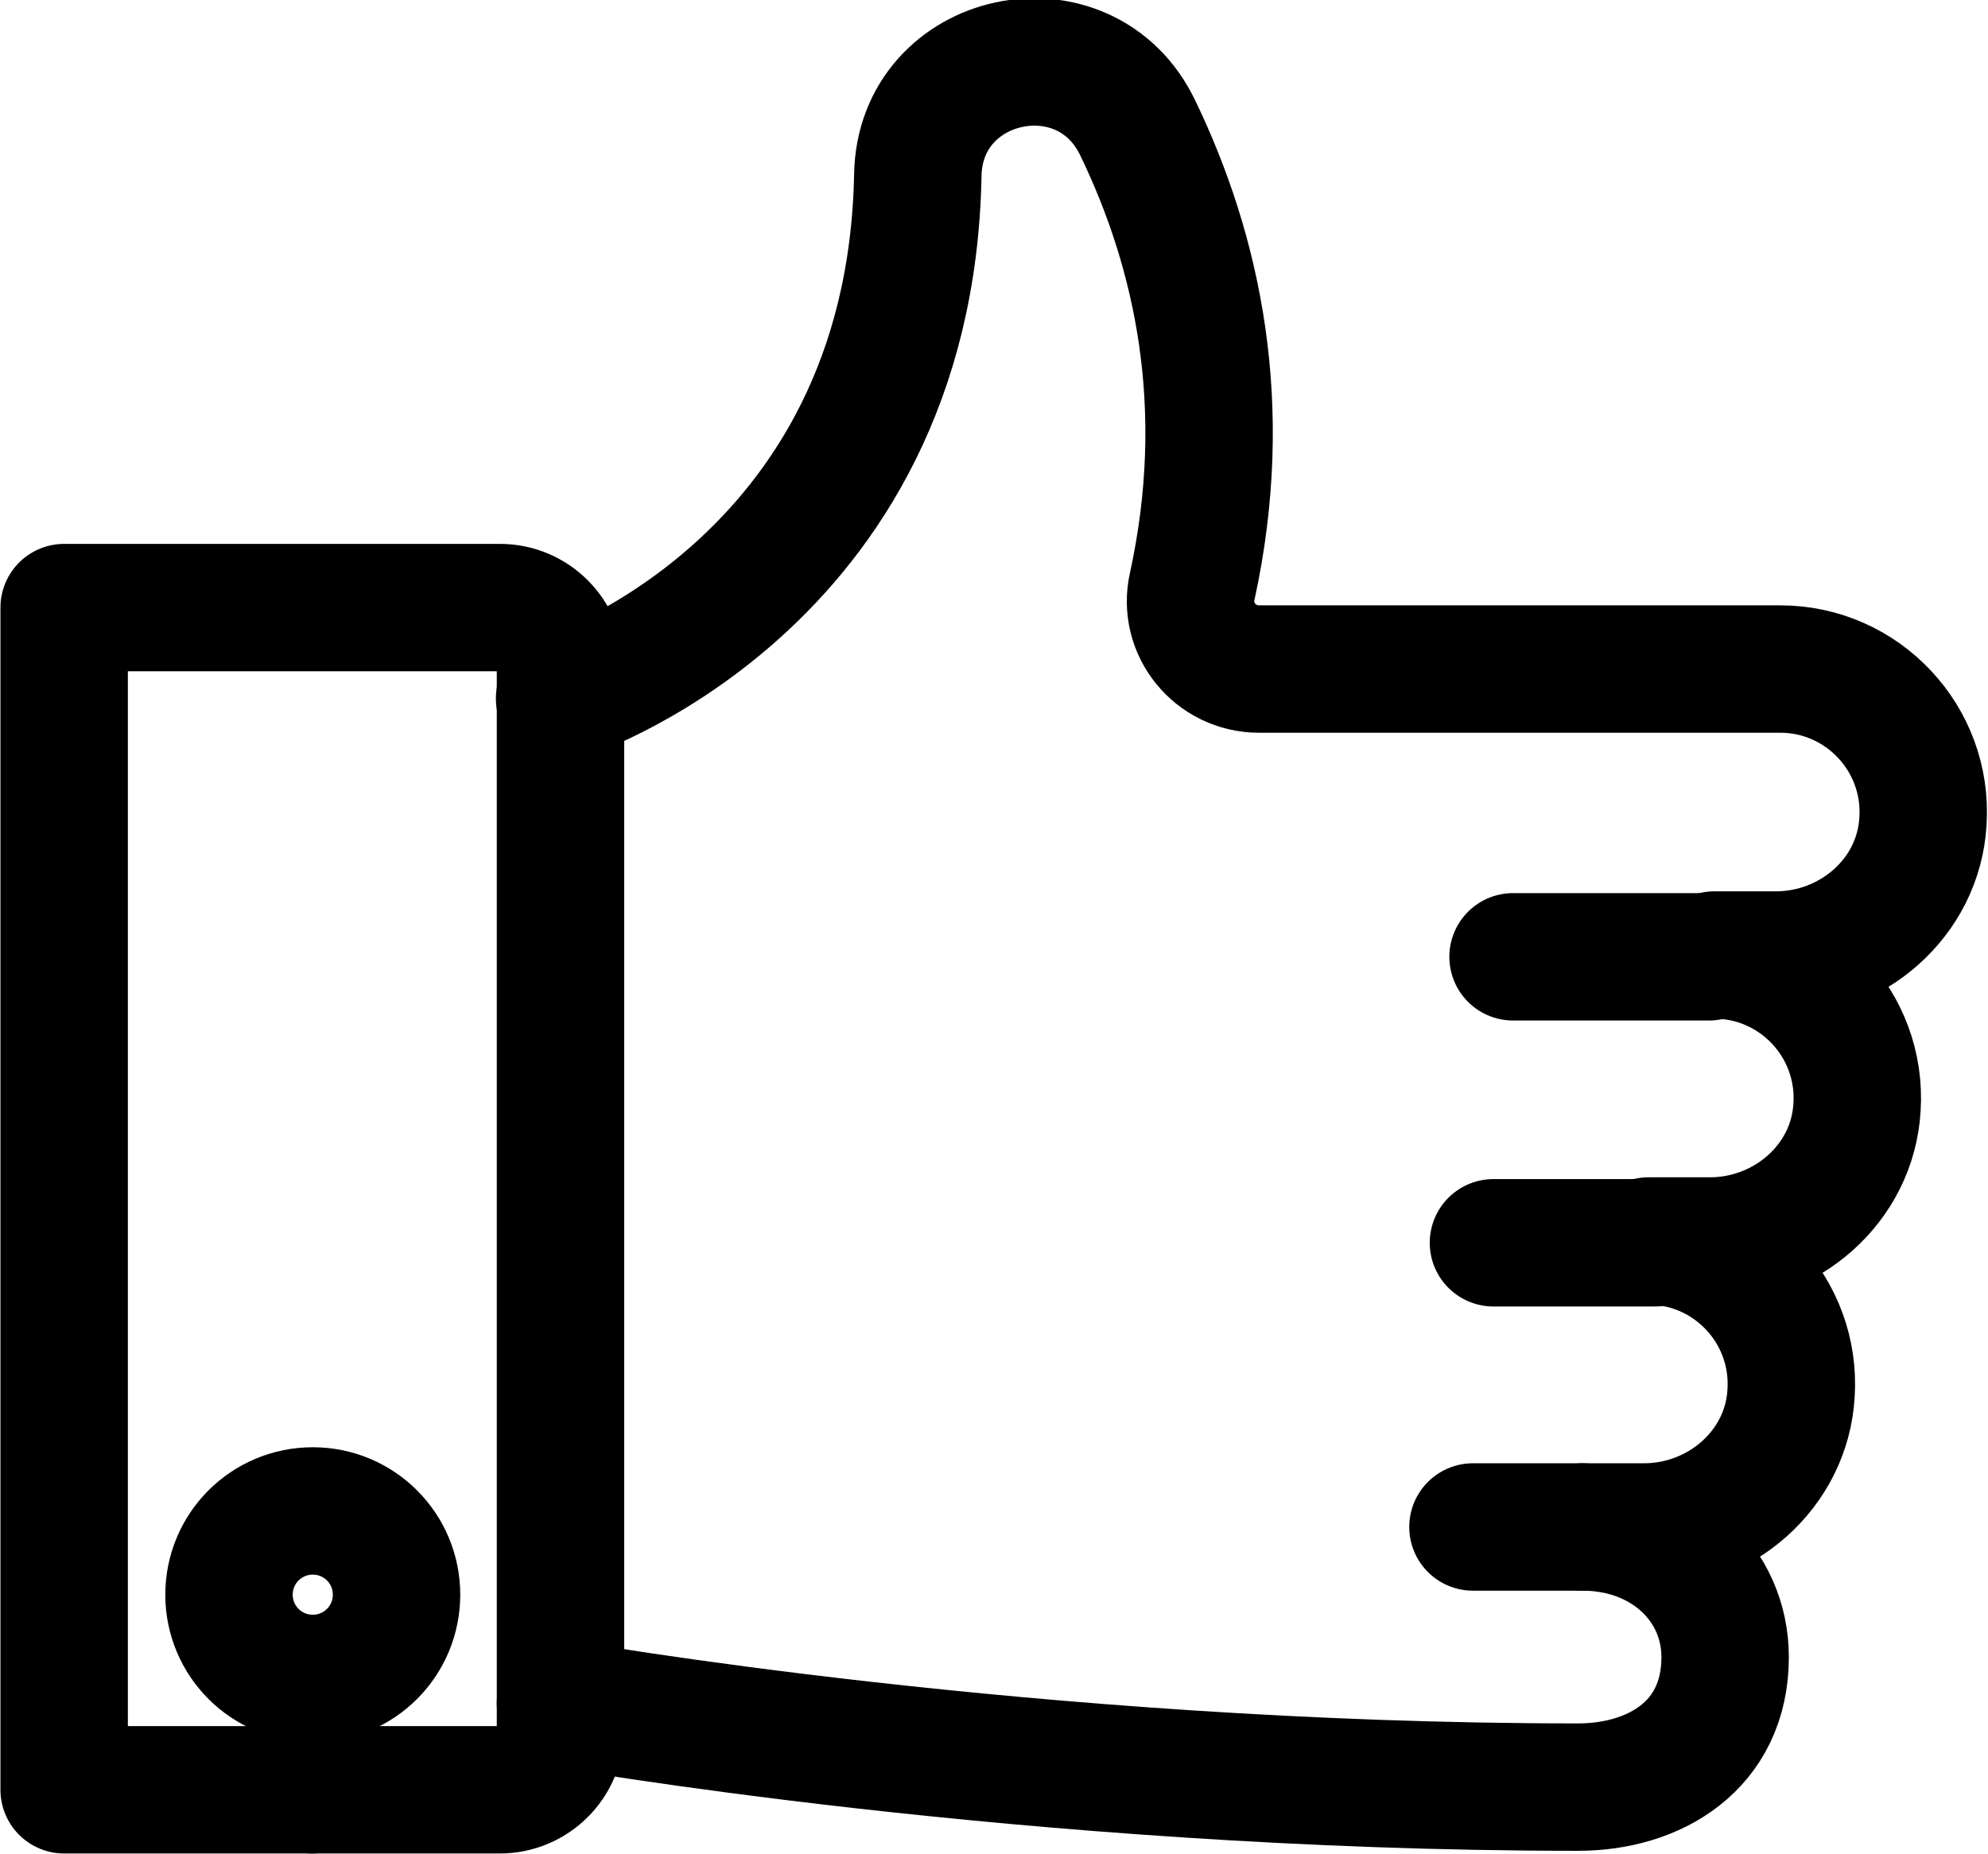 <?xml version="1.0" encoding="UTF-8"?>
<svg id="Capa_2" data-name="Capa 2" xmlns="http://www.w3.org/2000/svg" viewBox="0 0 22.31 20.81">
  <defs>
    <style>
      .cls-1 {
        fill: none;
        stroke: #000;
        stroke-linecap: round;
        stroke-linejoin: round;
        stroke-width: 1.43px;
      }
    </style>
  </defs>
  <g id="Layer_1" data-name="Layer 1">
    <g>
      <line class="cls-1" x1="17.76" y1="17.14" x2="16.53" y2="17.14"/>
      <line class="cls-1" x1="18.57" y1="13.95" x2="16.76" y2="13.95"/>
      <line class="cls-1" x1="19.18" y1="10.74" x2="16.98" y2="10.74"/>
      <path class="cls-1" d="M.72,20.09H5.61c.37,0,.68-.3,.68-.68V7.5c0-.37-.3-.68-.68-.68H.72v13.27Z"/>
      <path class="cls-1" d="M6.29,19.12s5.31,.94,11.42,.94c.85,0,1.65-.46,1.65-1.46,0-.82-.68-1.46-1.6-1.46h.69c.85,0,1.6-.64,1.65-1.5,.06-.93-.68-1.71-1.6-1.71h.69c.85,0,1.6-.64,1.65-1.5,.06-.93-.68-1.71-1.6-1.71h.69c.85,0,1.6-.64,1.65-1.5,.06-.93-.68-1.71-1.6-1.71h-5.85c-.49,0-.86-.45-.75-.93,.44-2.02,.06-3.75-.61-5.14-.59-1.24-2.45-.84-2.47,.53-.09,4.64-4.02,5.87-4.02,5.87"/>
      <path class="cls-1" d="M4.45,17.9c0-.52-.42-.94-.94-.94s-.94,.42-.94,.94,.42,.94,.94,.94,.94-.42,.94-.94Z"/>
      <line class="cls-1" x1="3.5" y1="18.84" x2="3.5" y2="20.09"/>
    </g>
  </g>
</svg>